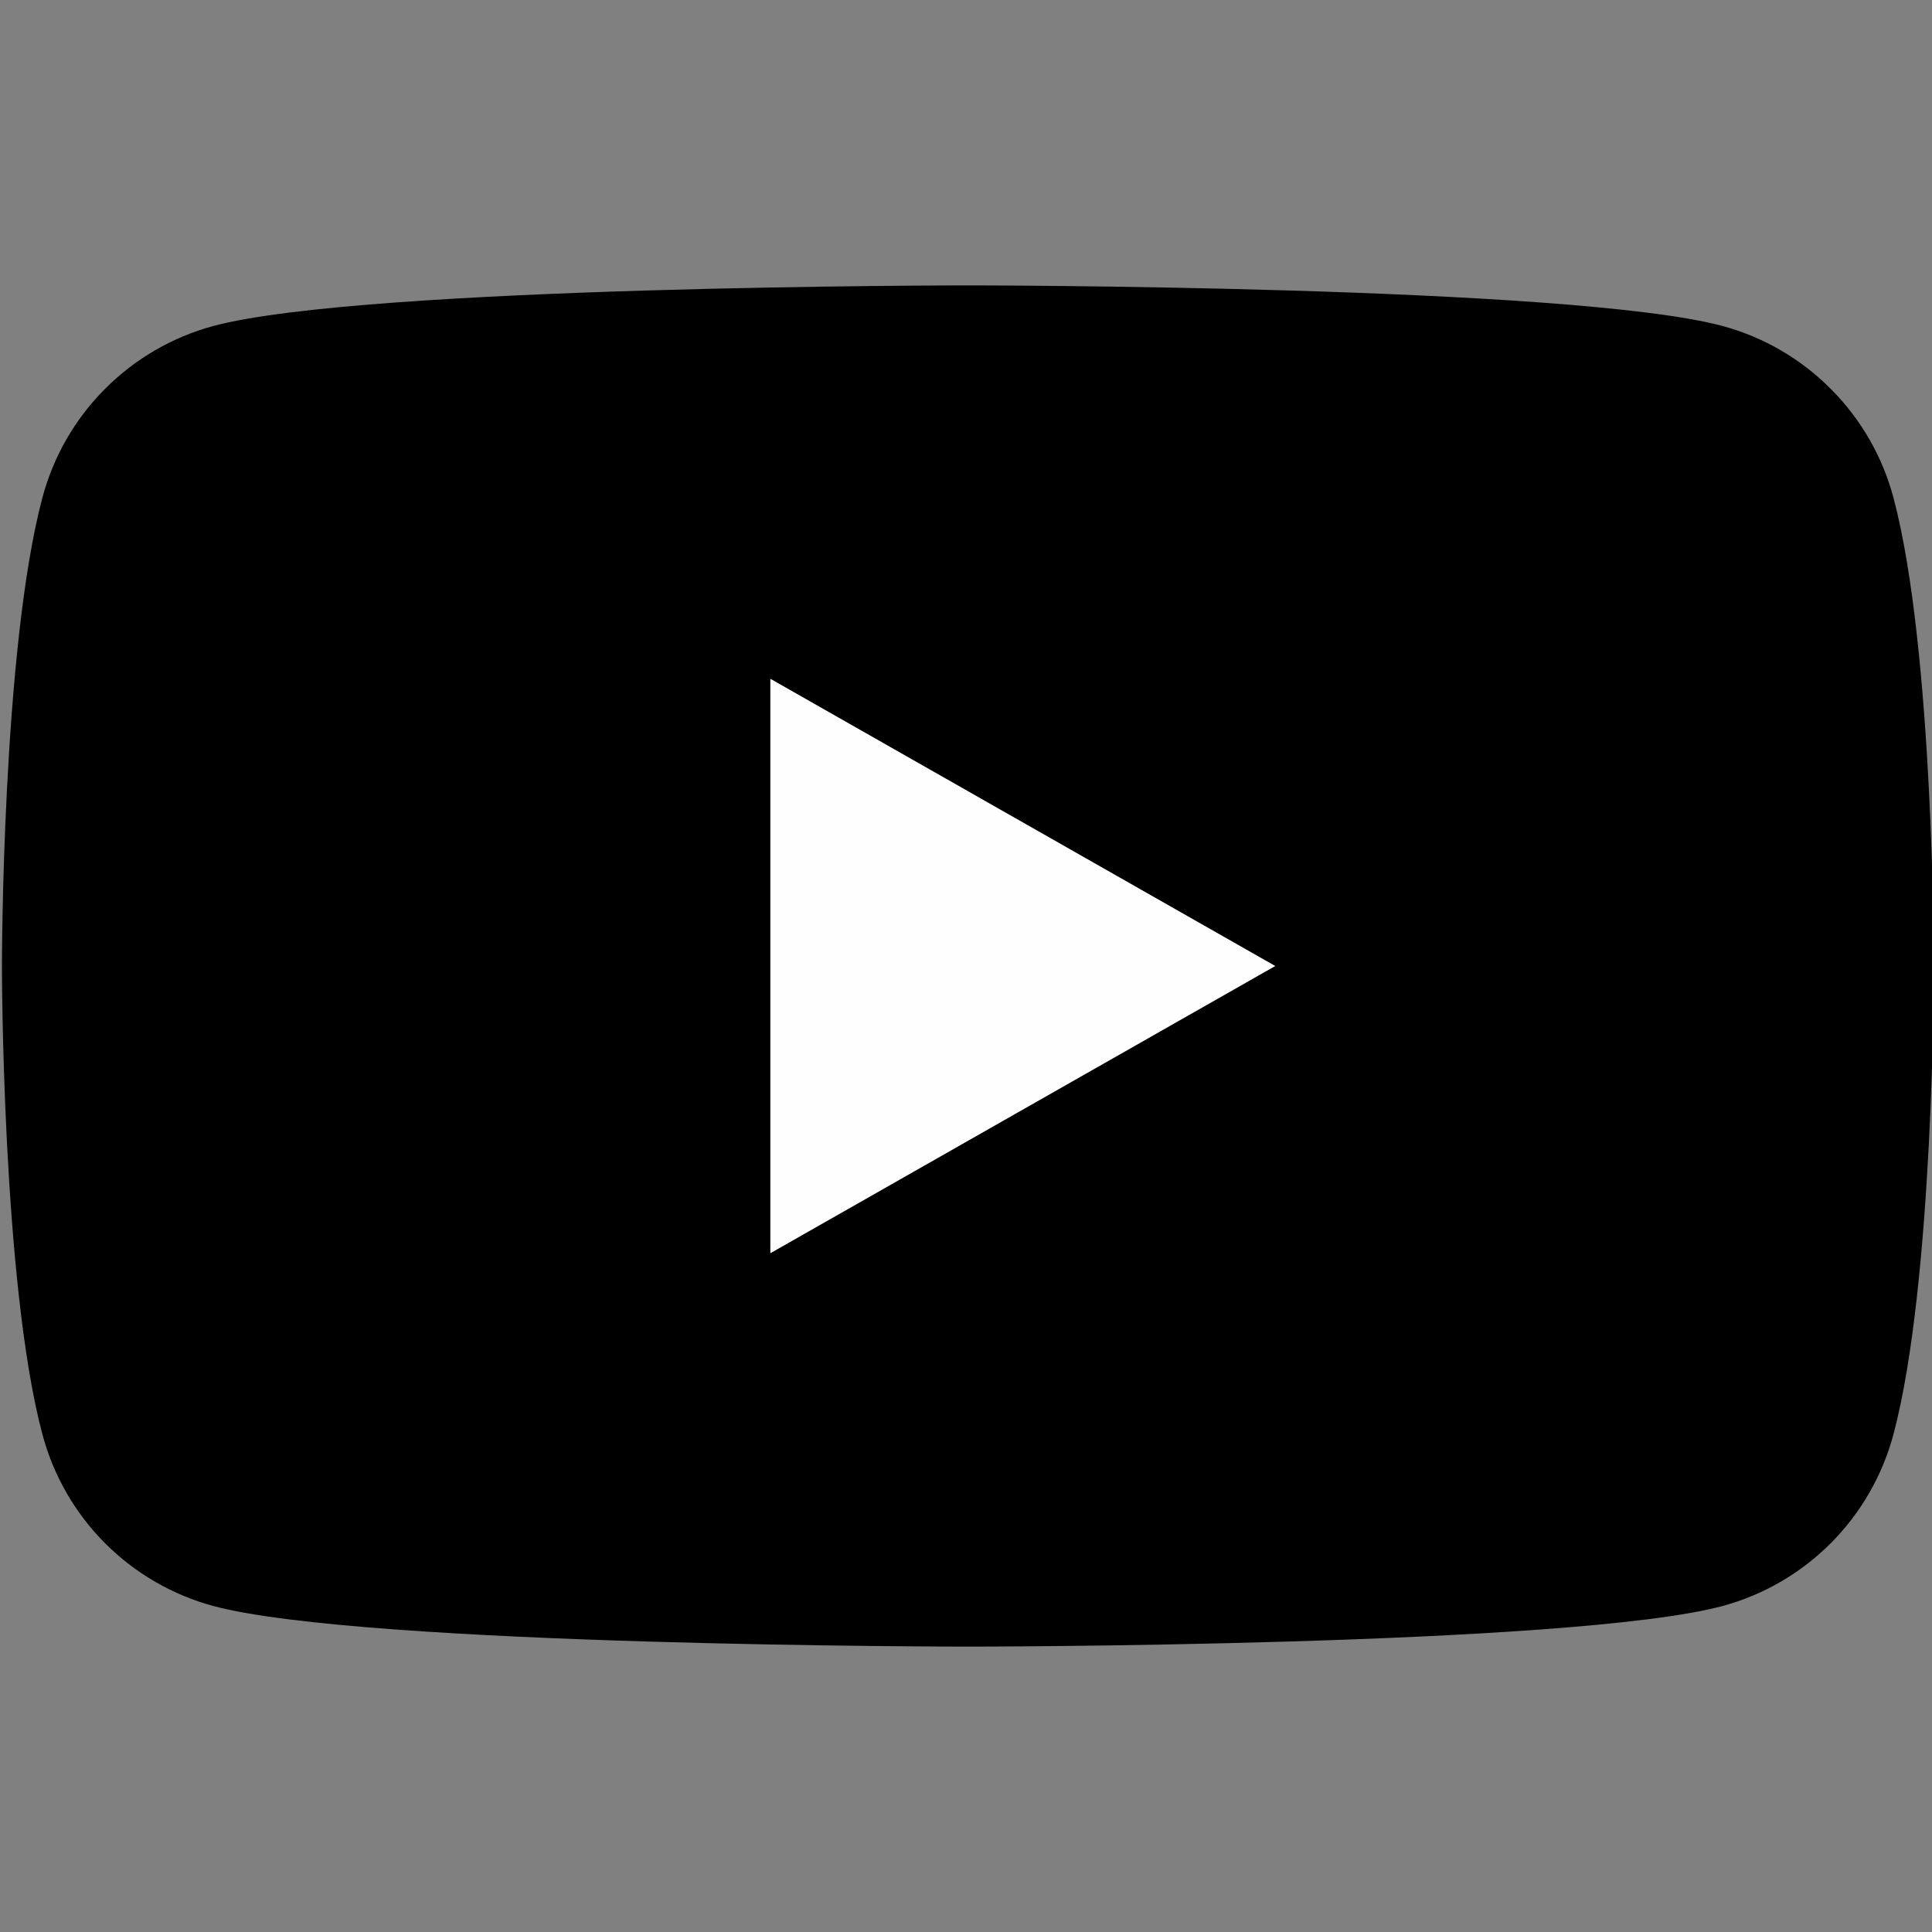 <svg width="25" height="25" viewBox="0 0 25 25" fill="none" xmlns="http://www.w3.org/2000/svg">
<rect x="0" y="0" width="25" height="25" fill="#808080" stroke="none"/>
<g clip-path="url(#clip0_17_47)">
<path d="M24.502 6.443C24.361 5.911 24.082 5.426 23.694 5.036C23.306 4.645 22.823 4.363 22.292 4.219C20.337 3.693 12.525 3.693 12.525 3.693C12.525 3.693 4.712 3.693 2.758 4.219C2.227 4.363 1.743 4.645 1.355 5.036C0.967 5.426 0.689 5.911 0.548 6.443C0.025 8.406 0.025 12.5 0.025 12.5C0.025 12.5 0.025 16.594 0.548 18.557C0.689 19.089 0.967 19.574 1.355 19.965C1.743 20.355 2.227 20.637 2.758 20.781C4.712 21.307 12.525 21.307 12.525 21.307C12.525 21.307 20.337 21.307 22.292 20.781C22.823 20.637 23.306 20.355 23.694 19.965C24.082 19.574 24.361 19.089 24.502 18.557C25.025 16.594 25.025 12.5 25.025 12.5C25.025 12.5 25.025 8.406 24.502 6.443Z" fill="black"/>
<path d="M9.968 16.217V8.783L16.502 12.5L9.968 16.217Z" fill="#FEFEFE"/>
</g>
<defs>
<clipPath id="clip0_17_47">
<rect width="25" height="25" fill="white"/>
</clipPath>
</defs>
</svg>
